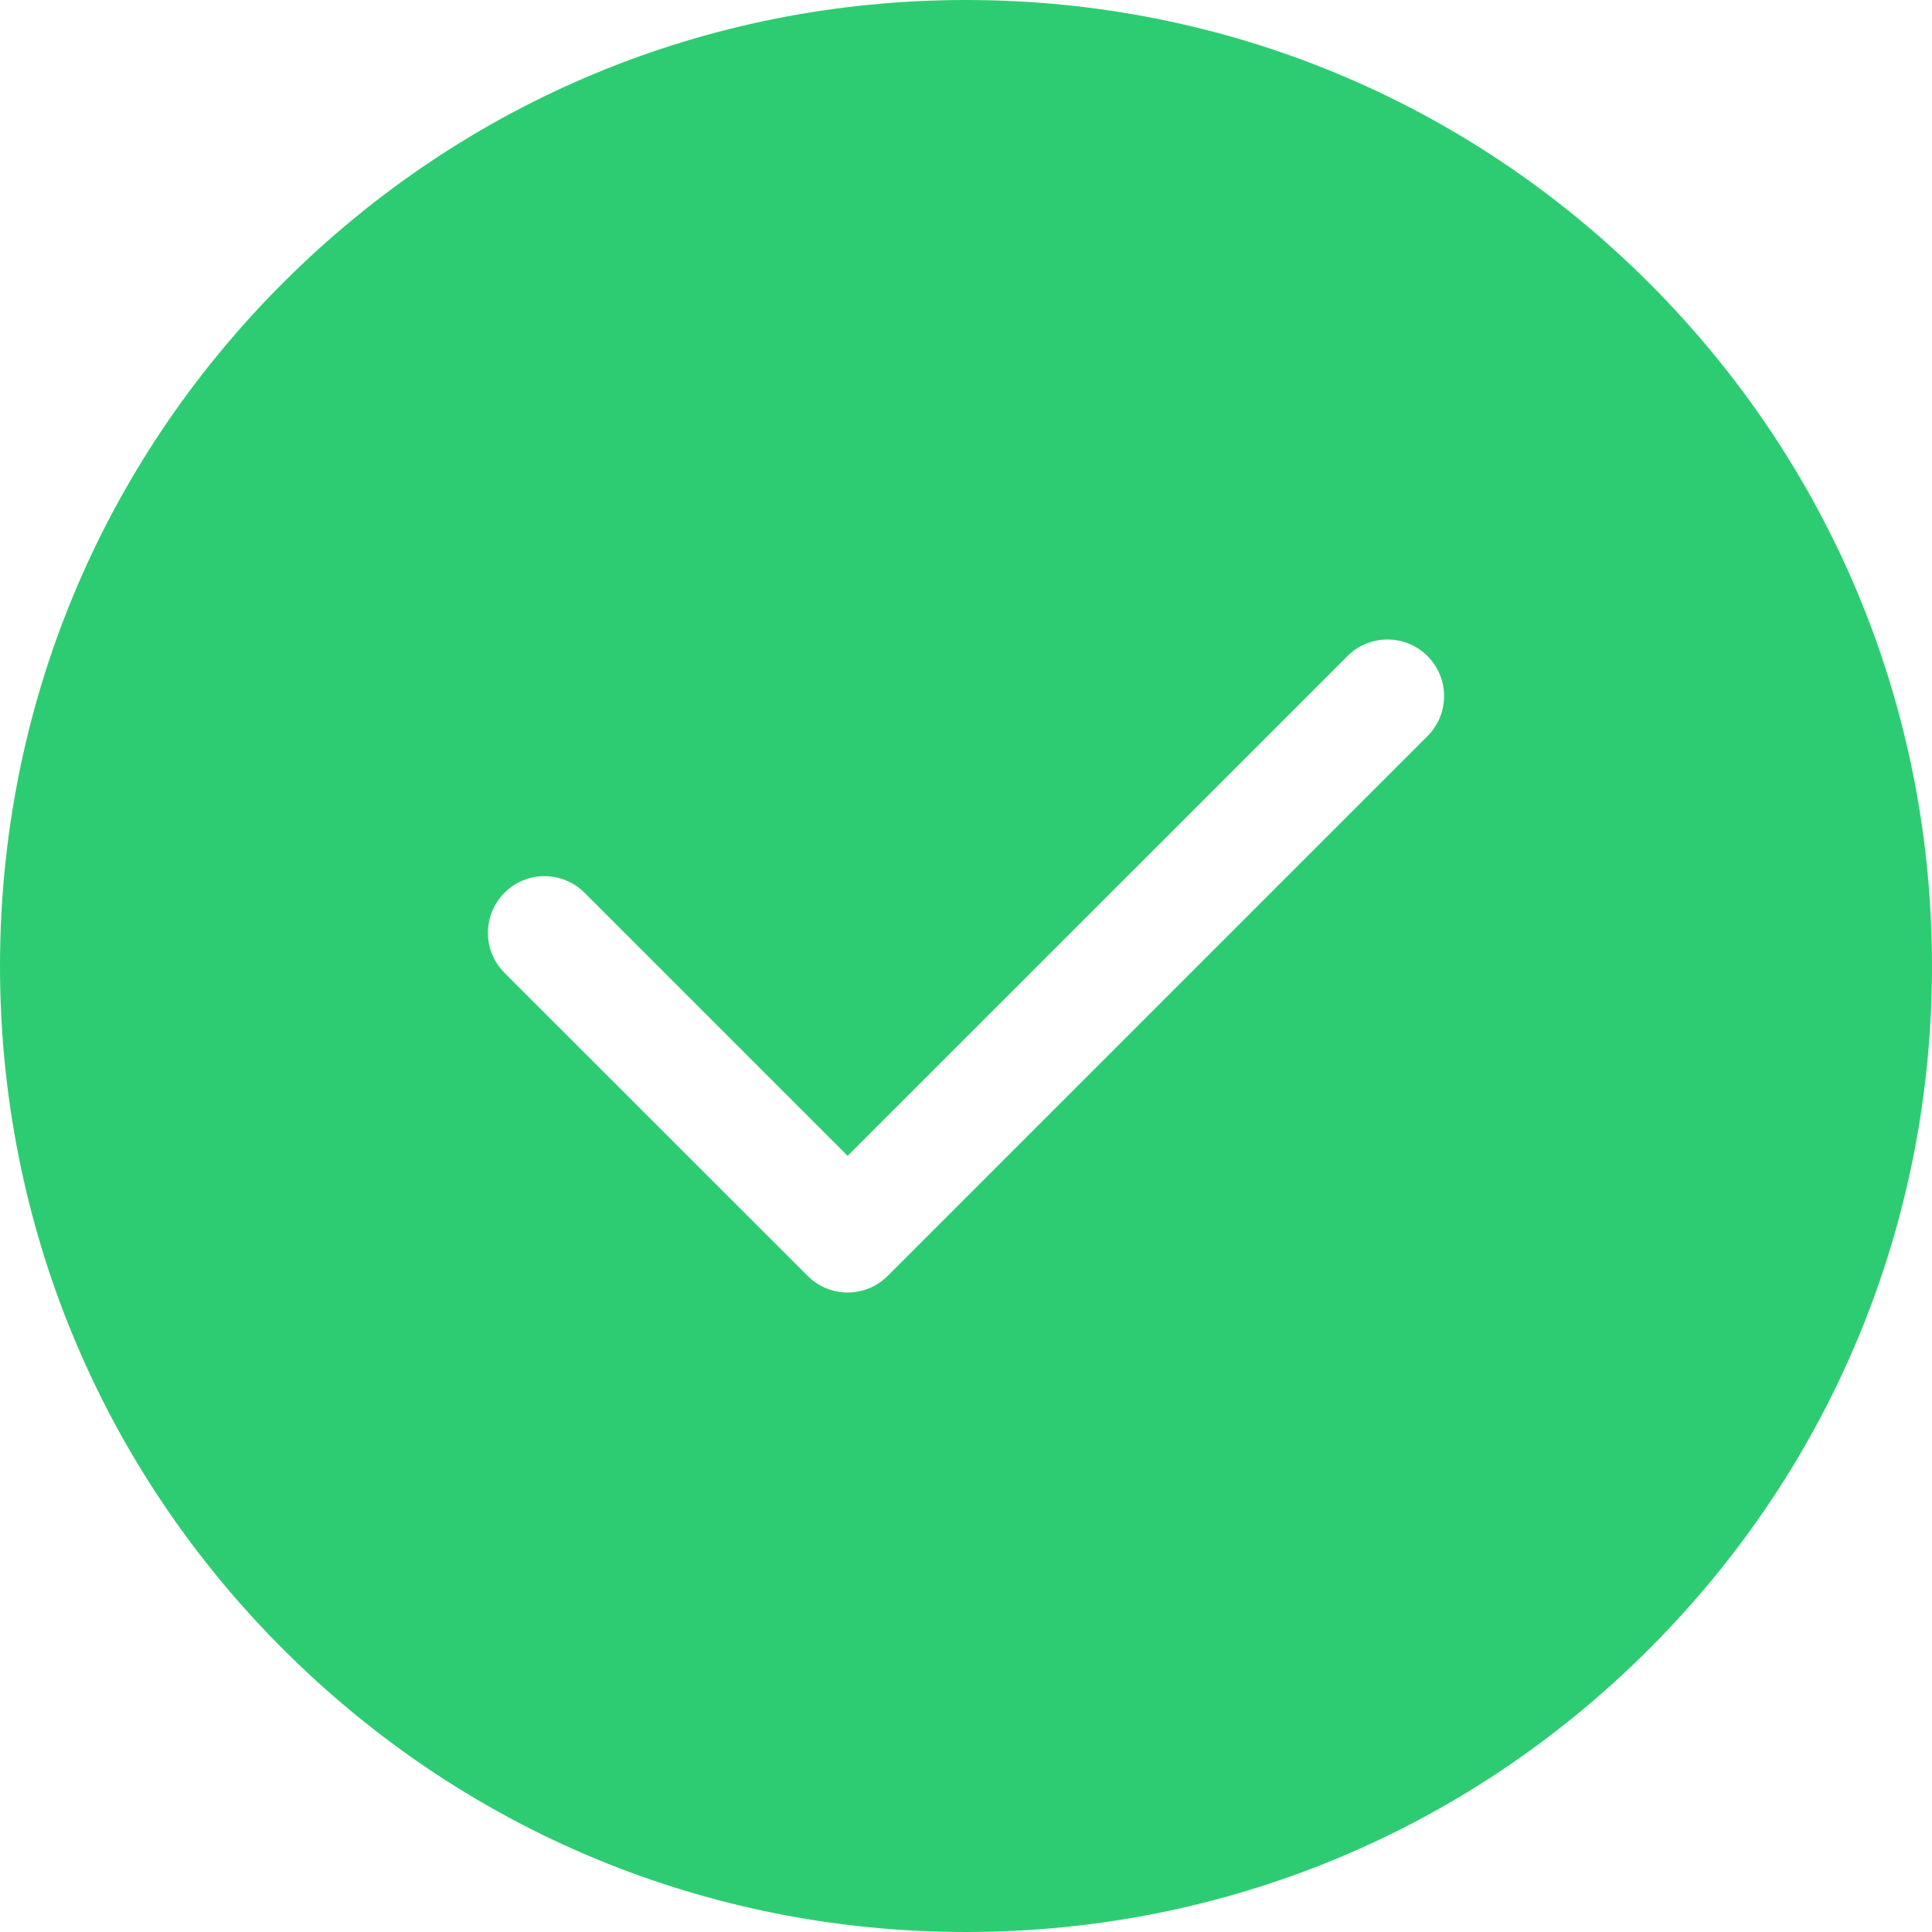<svg width="22" height="22" viewBox="0 0 22 22" fill="none" xmlns="http://www.w3.org/2000/svg">
<path fill-rule="evenodd" clip-rule="evenodd" d="M11 0C13.938 0 16.701 1.144 18.778 3.222C20.856 5.299 22 8.062 22 11C22 13.938 20.856 16.701 18.778 18.778C16.701 20.856 13.938 22 11 22C8.062 22 5.299 20.856 3.222 18.778C1.144 16.701 0 13.938 0 11C0 8.062 1.144 5.299 3.222 3.222C5.299 1.144 8.062 0 11 0ZM10.108 14.529L16.255 8.382C16.507 8.13 16.507 7.722 16.255 7.471C16.004 7.219 15.595 7.219 15.344 7.471L9.652 13.162L6.656 10.166C6.404 9.914 5.996 9.914 5.745 10.166C5.493 10.418 5.493 10.826 5.745 11.078L9.197 14.529C9.322 14.655 9.487 14.718 9.652 14.718C9.817 14.718 9.982 14.655 10.108 14.529Z" fill="#2ECC72"/>
</svg>

